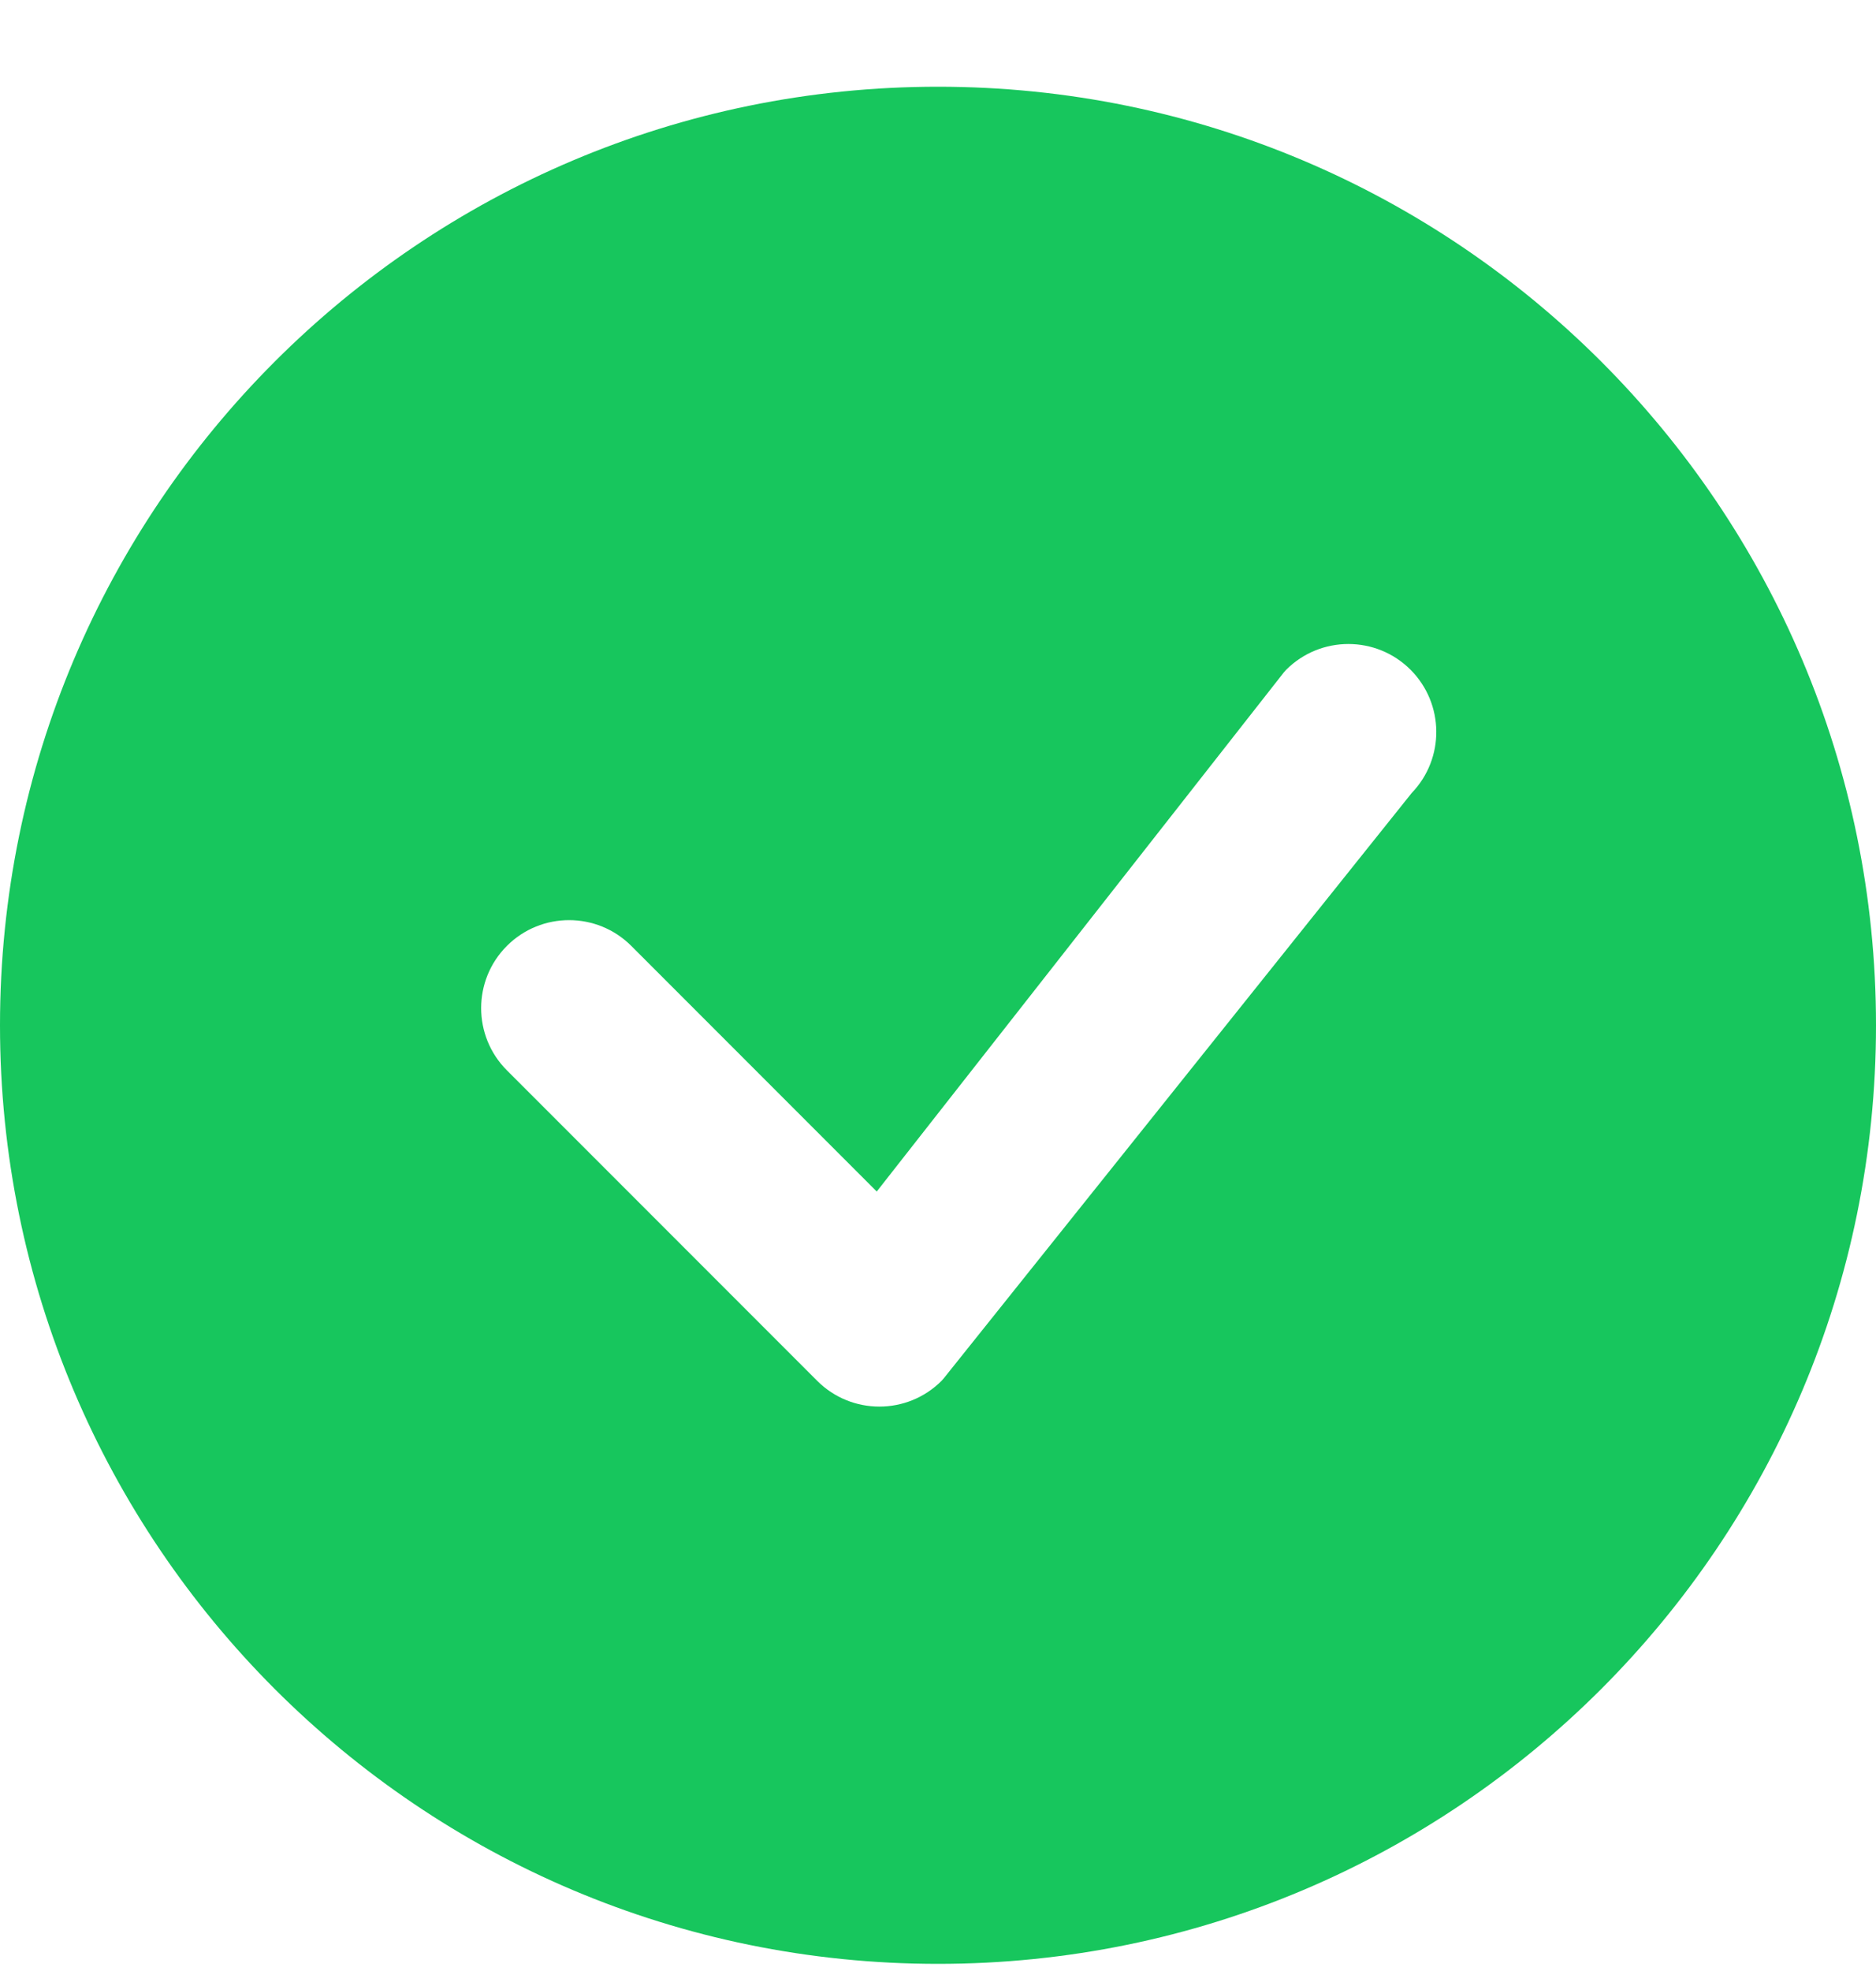 <svg width="20" height="21" viewBox="0 0 20 21" fill="none" xmlns="http://www.w3.org/2000/svg">
<path d="M20 10.924C20 16.447 15.523 20.924 10 20.924C4.477 20.924 0 16.447 0 10.924C0 5.401 4.477 0.924 10 0.924C15.523 0.924 20 5.401 20 10.924ZM15.038 7.136C14.672 6.77 14.078 6.77 13.712 7.136C13.703 7.145 13.695 7.154 13.687 7.164L9.347 12.695L6.73 10.078C6.364 9.712 5.77 9.712 5.404 10.078C5.038 10.444 5.038 11.038 5.404 11.404L8.712 14.712C9.078 15.078 9.672 15.078 10.038 14.712C10.046 14.704 10.054 14.695 10.061 14.686L15.051 8.448C15.404 8.081 15.399 7.498 15.038 7.136Z" fill="#17C65D"/>
</svg>
